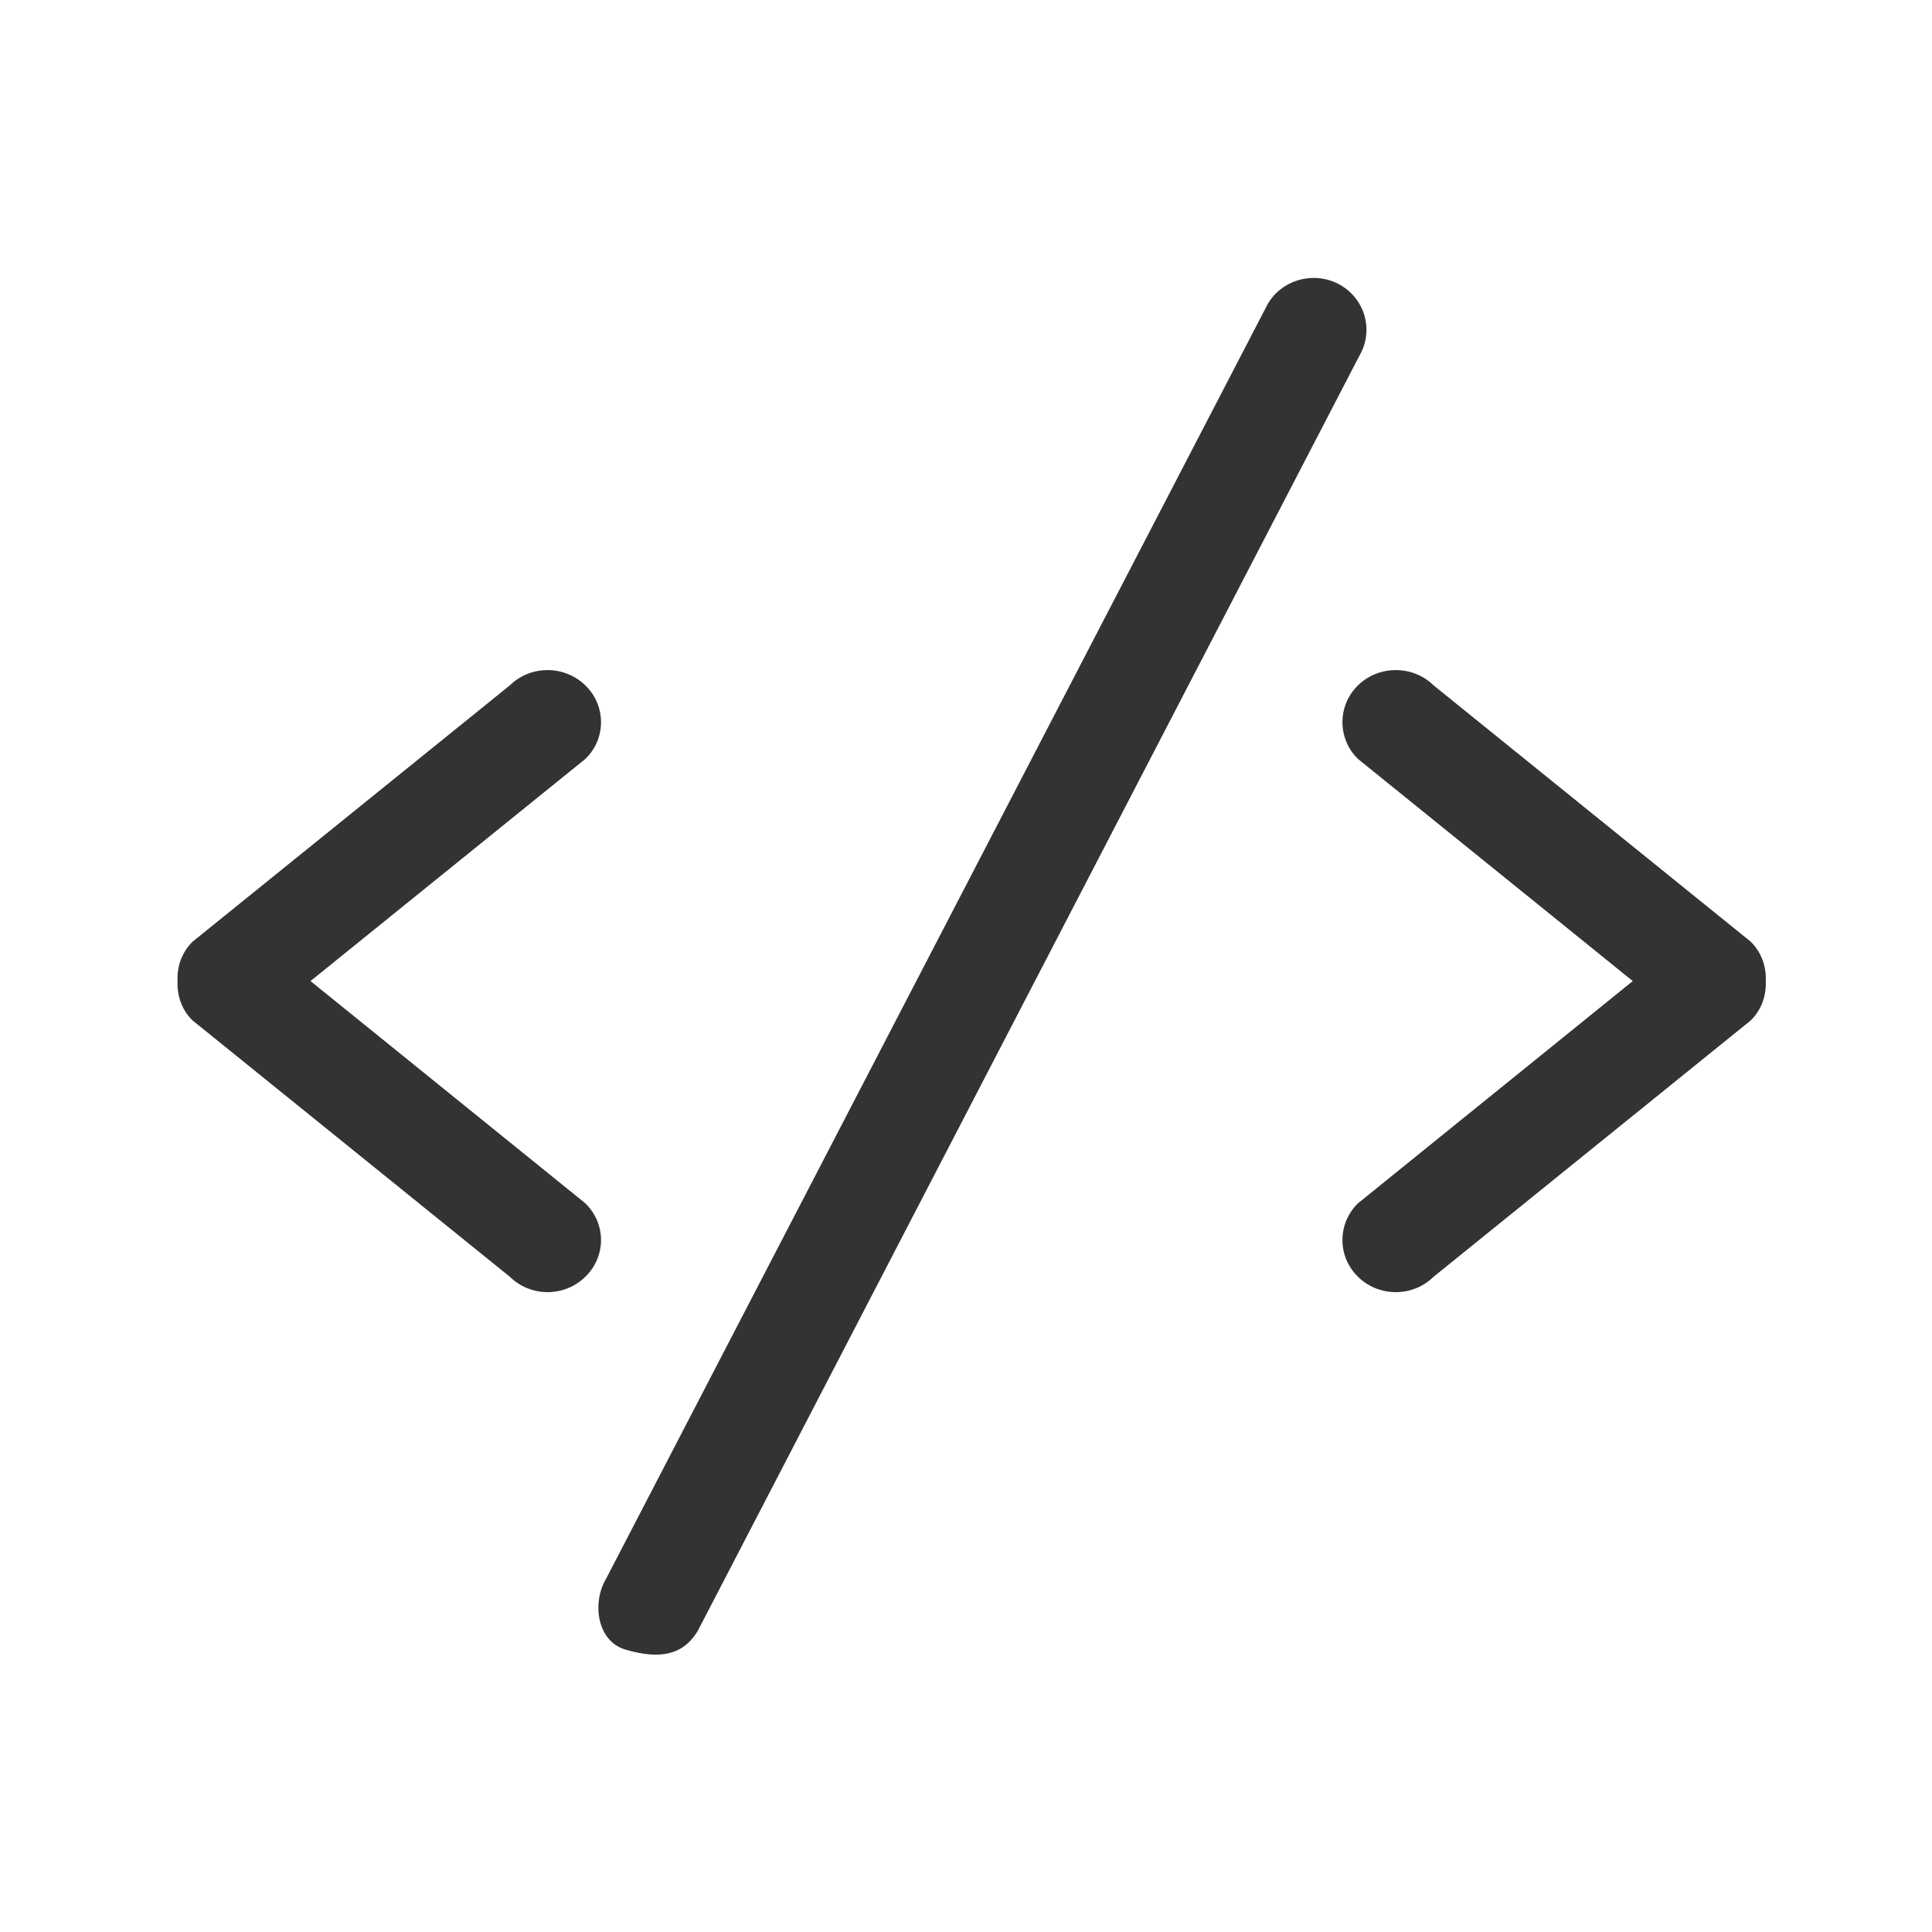 <?xml version="1.0" standalone="no"?><!DOCTYPE svg PUBLIC "-//W3C//DTD SVG 1.1//EN"
        "http://www.w3.org/Graphics/SVG/1.1/DTD/svg11.dtd">
<svg class="icon" width="200px" height="200.00px" viewBox="0 0 1024 1024" version="1.1"
     xmlns="http://www.w3.org/2000/svg">
    <path fill="#333333"
          d="M927.871 540.9l-168.054 135.83c-11.018 10.838-29.008 10.838-40.027 0a27.115 27.115 0 0 1 0-38.979l145.62-117.768-145.62-117.695a27.202 27.202 0 0 1 0-39.051c11.018-10.765 29.008-10.765 40.027 0l168.054 135.83c5.888 5.78 8.345 13.439 8.02 20.916 0.325 7.586-2.168 15.209-8.02 20.916z m-557.987 323.391c-7.839 13.15-20.302 15.281-38.329 10.043-14.847-4.263-18.063-24.384-10.332-37.534L671.925 161.118c7.731-13.15 24.926-17.701 38.329-10.151 13.439 7.659 17.954 24.457 10.223 37.642l-350.593 675.682z m-59.679-187.561c-11.018 10.838-28.9 10.838-39.954 0l-168.126-135.83c-5.888-5.708-8.345-13.33-8.02-20.916-0.361-7.478 2.131-15.136 8.02-20.916l168.126-135.83c11.018-10.765 28.9-10.765 39.954 0a27.014 27.014 0 0 1 0 39.051l-145.62 117.695 145.62 117.768c11.127 10.801 11.127 28.214 0 38.979z"/>
</svg>
